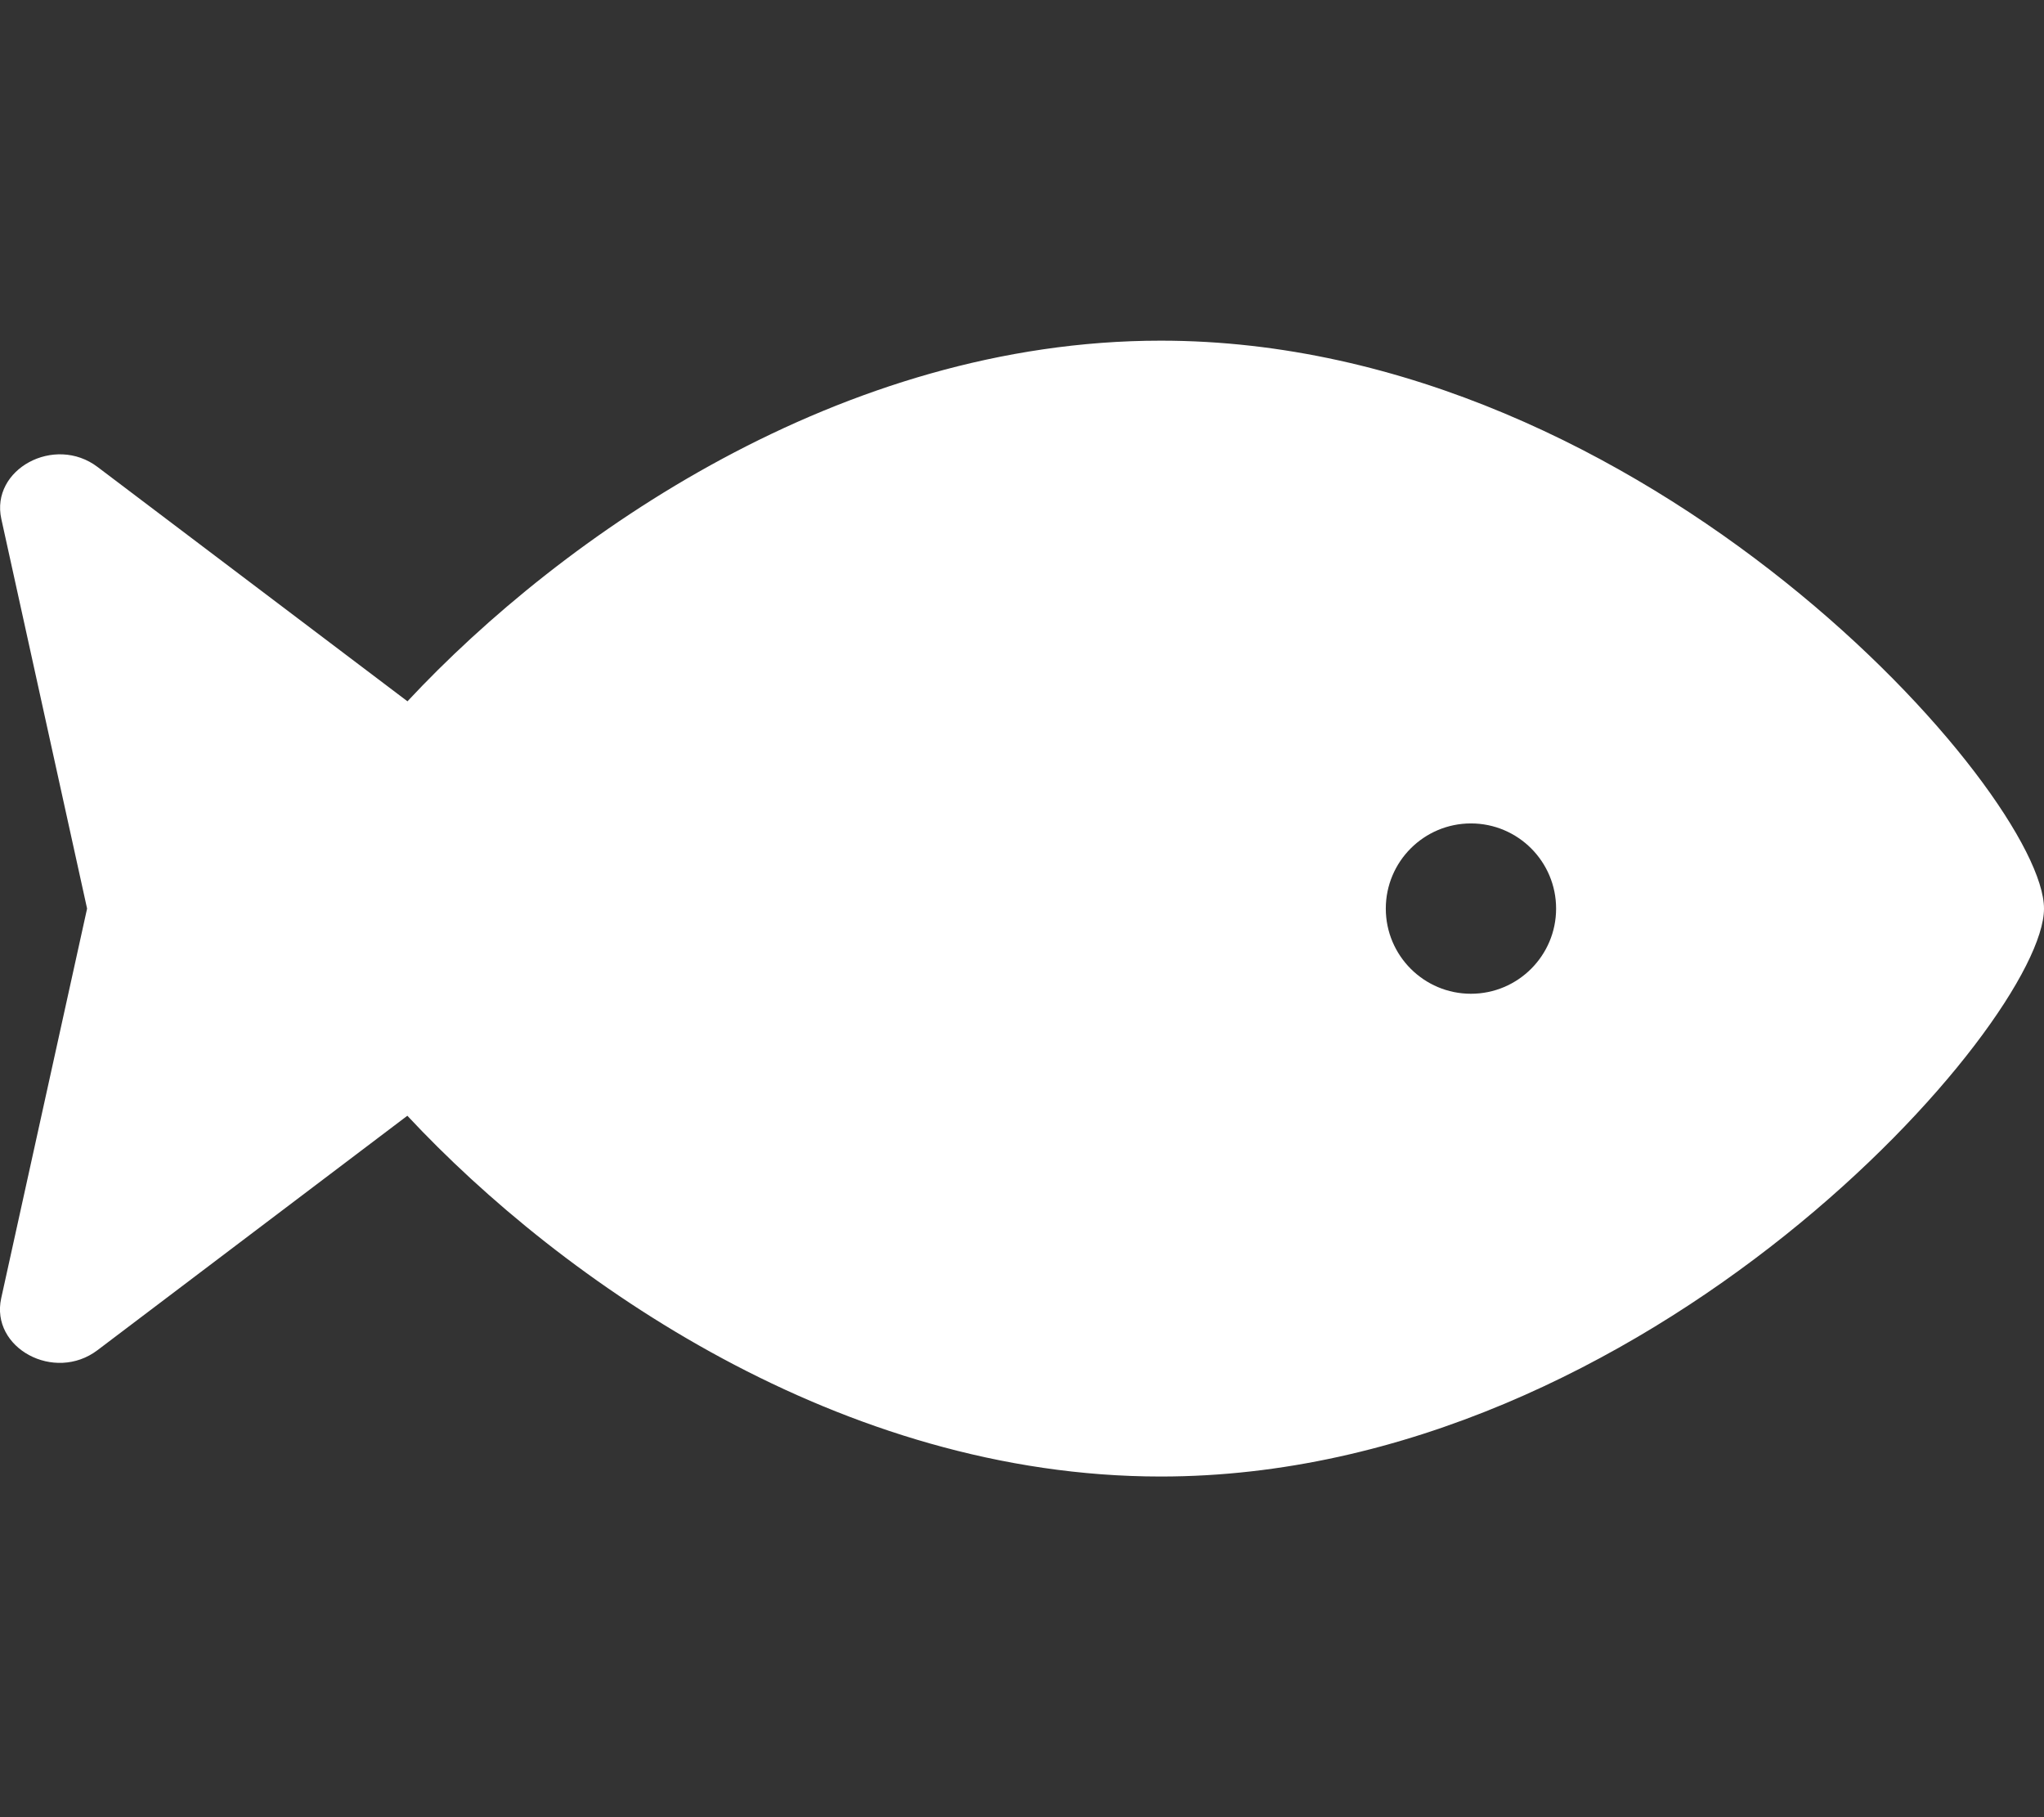 <svg version="1.1" xmlns="http://www.w3.org/2000/svg" xlink="http://www.w3.org/1999/xlink" x="0px" y="0px" width="16.875px" height="15px" viewBox="0 0 16.875 15" style="enable-background:new 0 0 15 15;" space="preserve">
    <rect x="0" y="0" width="16.875" height="15" fill="#333333" stroke="none"/>
    <path d="M9.583,2.812c-2.636,0,-4.938,1.605,-6.219,2.977L0.806,3.855c-0.355,-0.269,-0.886,0.018,-0.795,0.429L0.719,7.5L0.01,10.716c-0.091,0.412,0.44,0.698,0.795,0.429l2.558,-1.935C4.645,10.583,6.947,12.188,9.583,12.188C13.61,12.188,16.875,8.438,16.875,7.5S13.61,2.812,9.583,2.812zm2.561,5.391c-0.388,0,-0.703,-0.315,-0.703,-0.703c0,-0.388,0.315,-0.703,0.703,-0.703c0.388,0,0.703,0.315,0.703,0.703c0,0.388,-0.315,0.703,-0.703,0.703z" fill="#FFFFFF"/>
    </svg>